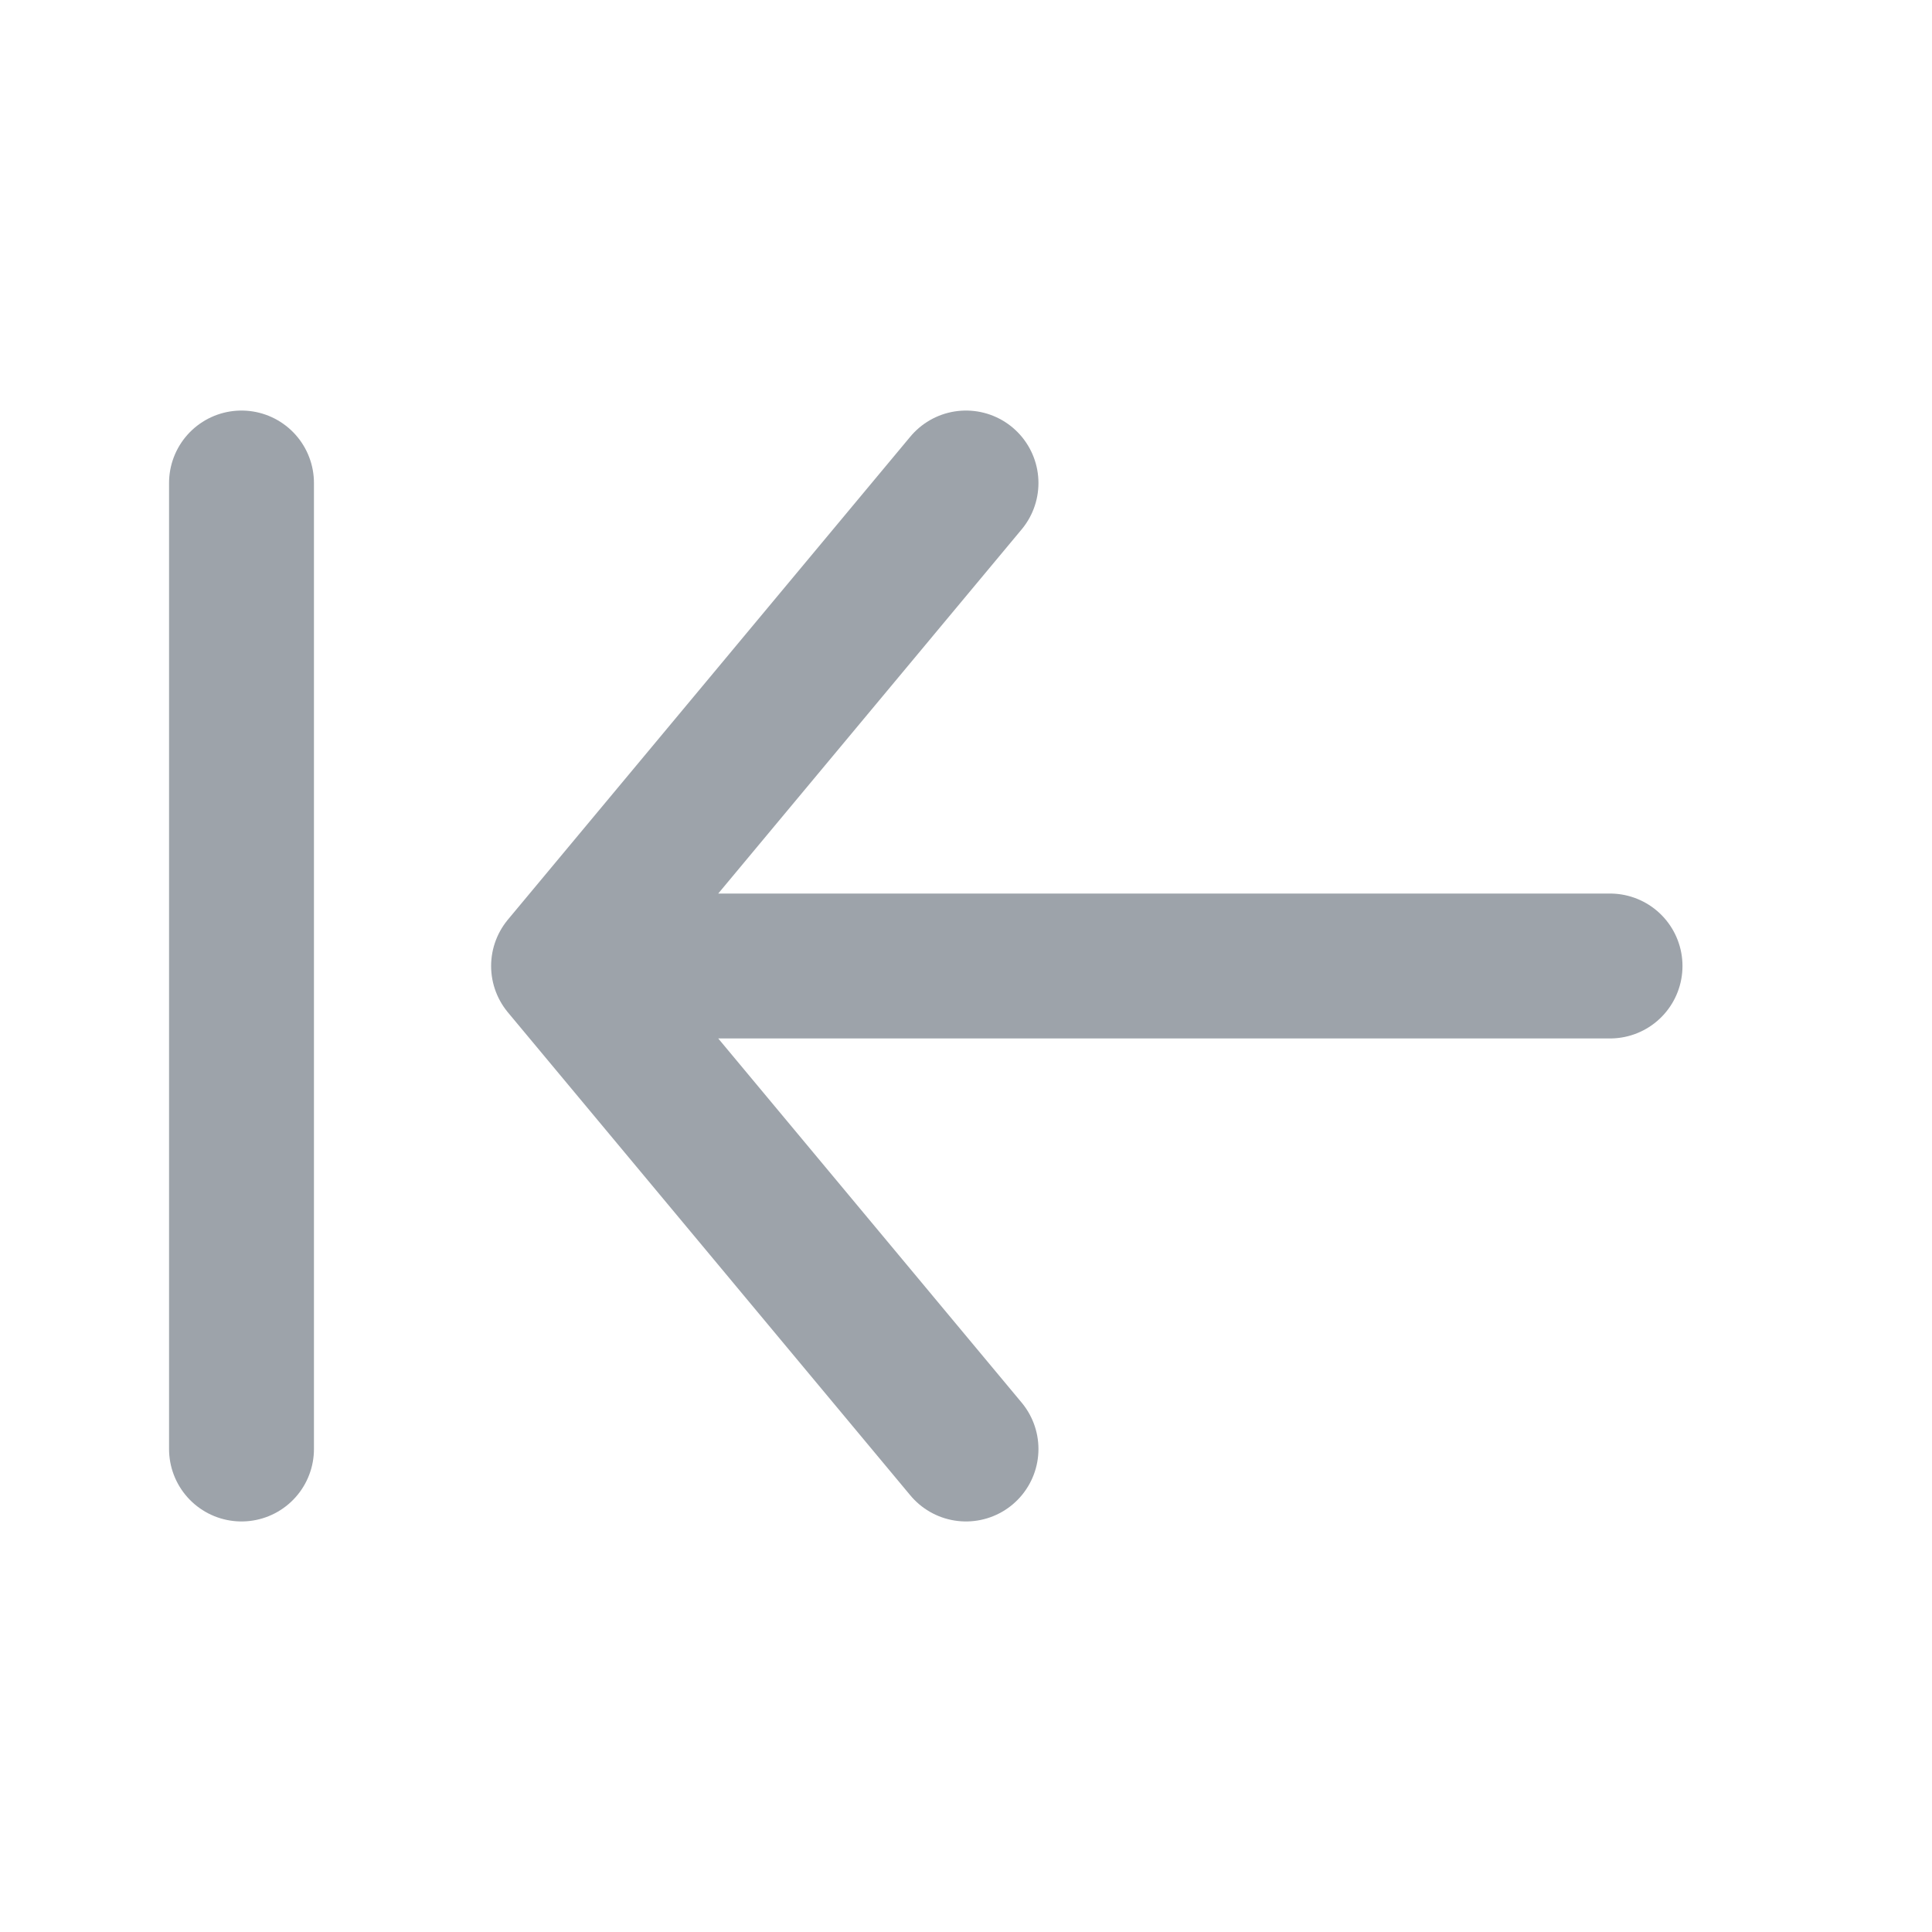 <svg width="20" height="20" viewBox="0 0 20 20" fill="none" xmlns="http://www.w3.org/2000/svg">
<path d="M2.5 5L2.5 15M10 5L5.834 10M5.834 10L10 15M5.834 10L16.667 10" stroke="#9DA3AA" stroke-width="1.5" stroke-linecap="round" stroke-linejoin="round"/>
</svg>
